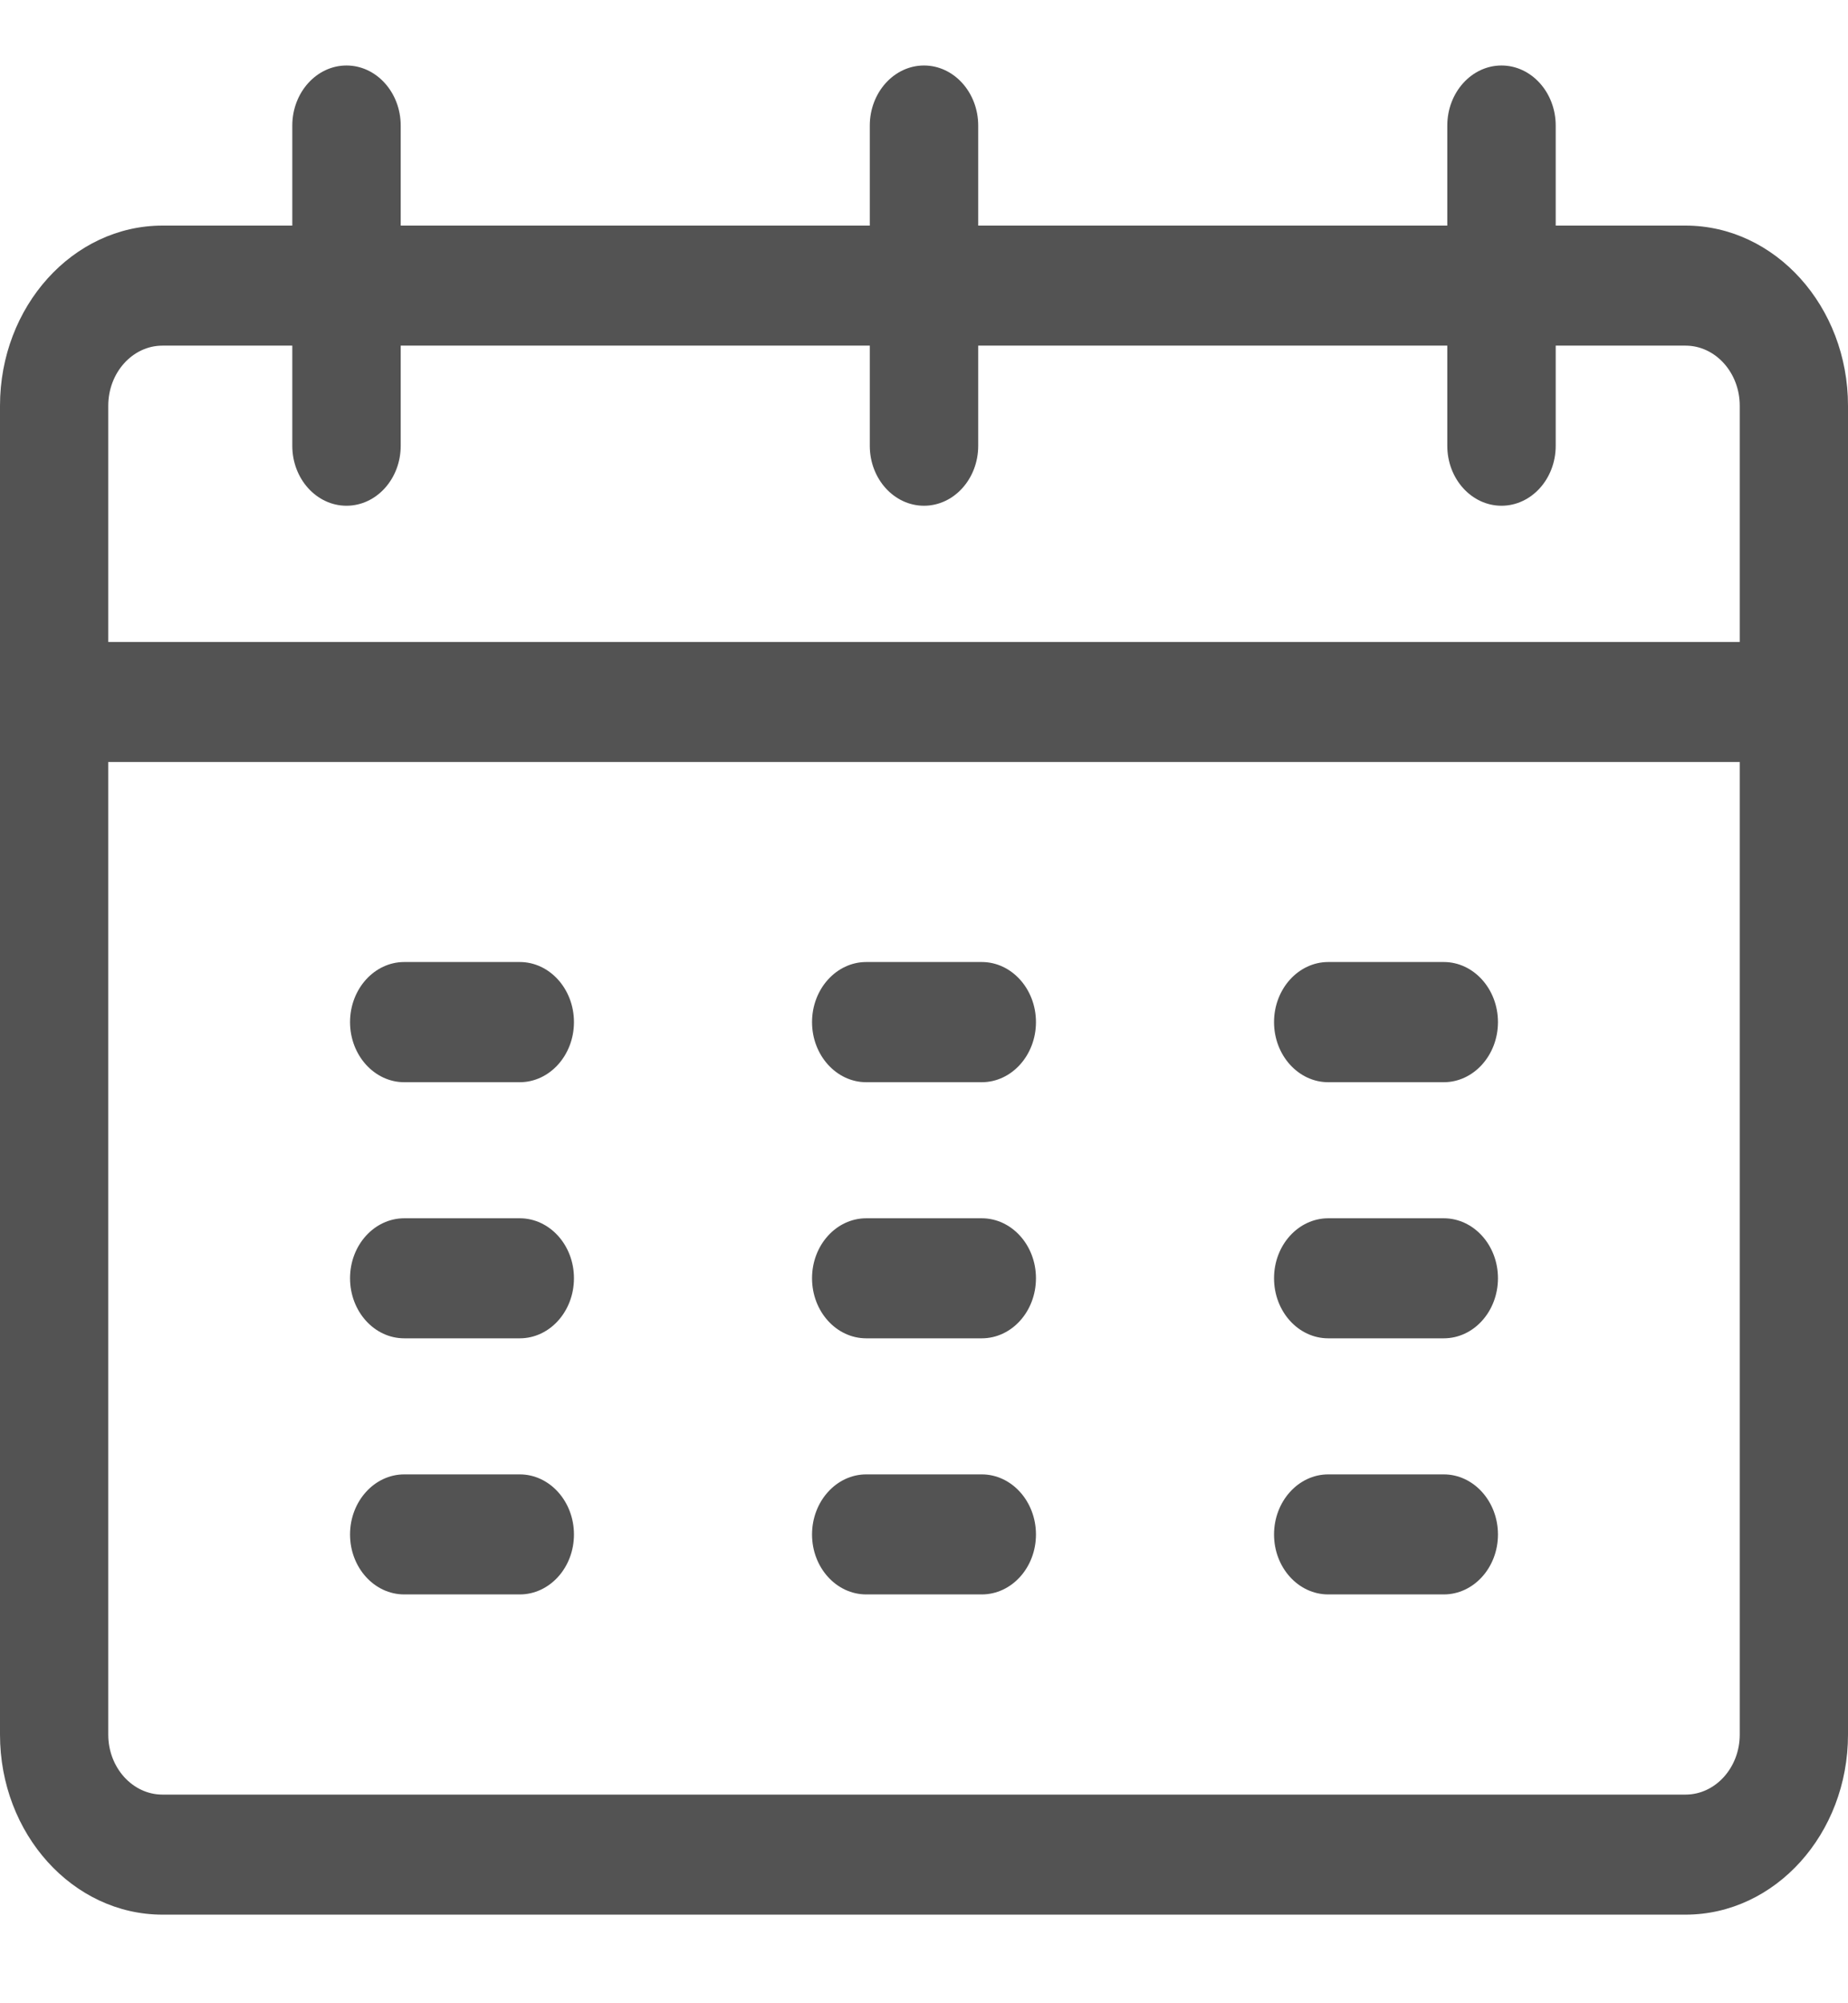 <svg width="12" height="13" viewBox="0 0 12 13" fill="none" xmlns="http://www.w3.org/2000/svg">
<path d="M3.375 6.243H2.625C2.431 6.243 2.273 6.418 2.273 6.633C2.273 6.848 2.431 7.023 2.625 7.023H3.375C3.569 7.023 3.727 6.848 3.727 6.633C3.727 6.418 3.569 6.243 3.375 6.243Z" fill="#535353"/>
<path d="M3.375 7.906H2.625C2.431 7.906 2.273 8.08 2.273 8.295C2.273 8.511 2.431 8.685 2.625 8.685H3.375C3.569 8.685 3.727 8.511 3.727 8.295C3.727 8.08 3.569 7.906 3.375 7.906Z" fill="#535353"/>
<path d="M3.375 9.568H2.625C2.431 9.568 2.273 9.743 2.273 9.958C2.273 10.173 2.431 10.347 2.625 10.347H3.375C3.569 10.347 3.727 10.173 3.727 9.958C3.727 9.743 3.569 9.568 3.375 9.568Z" fill="#535353"/>
<path d="M6.375 6.243H5.625C5.431 6.243 5.273 6.418 5.273 6.633C5.273 6.848 5.431 7.023 5.625 7.023H6.375C6.569 7.023 6.727 6.848 6.727 6.633C6.727 6.418 6.569 6.243 6.375 6.243Z" fill="#535353"/>
<path d="M6.375 7.906H5.625C5.431 7.906 5.273 8.08 5.273 8.295C5.273 8.511 5.431 8.685 5.625 8.685H6.375C6.569 8.685 6.727 8.511 6.727 8.295C6.727 8.08 6.569 7.906 6.375 7.906Z" fill="#535353"/>
<path d="M6.375 9.568H5.625C5.431 9.568 5.273 9.743 5.273 9.958C5.273 10.173 5.431 10.347 5.625 10.347H6.375C6.569 10.347 6.727 10.173 6.727 9.958C6.727 9.743 6.569 9.568 6.375 9.568Z" fill="#535353"/>
<path d="M9.375 6.243H8.625C8.431 6.243 8.273 6.418 8.273 6.633C8.273 6.848 8.431 7.023 8.625 7.023H9.375C9.569 7.023 9.727 6.848 9.727 6.633C9.727 6.418 9.569 6.243 9.375 6.243Z" fill="#535353"/>
<path d="M9.375 7.906H8.625C8.431 7.906 8.273 8.08 8.273 8.295C8.273 8.511 8.431 8.685 8.625 8.685H9.375C9.569 8.685 9.727 8.511 9.727 8.295C9.727 8.08 9.569 7.906 9.375 7.906Z" fill="#535353"/>
<path d="M9.375 9.568H8.625C8.431 9.568 8.273 9.743 8.273 9.958C8.273 10.173 8.431 10.347 8.625 10.347H9.375C9.569 10.347 9.727 10.173 9.727 9.958C9.727 9.743 9.569 9.568 9.375 9.568Z" fill="#535353"/>
<path d="M10.945 1.464H10.102V0.815C10.102 0.6 9.944 0.425 9.75 0.425C9.556 0.425 9.398 0.6 9.398 0.815V1.464H6.352V0.815C6.352 0.6 6.194 0.425 6 0.425C5.806 0.425 5.648 0.6 5.648 0.815V1.464H2.602V0.815C2.602 0.6 2.444 0.425 2.25 0.425C2.056 0.425 1.898 0.6 1.898 0.815V1.464H1.055C0.473 1.464 0 1.989 0 2.633V11.257C0 11.901 0.473 12.425 1.055 12.425H10.945C11.527 12.425 12 11.901 12 11.257C12 11.005 12 2.852 12 2.633C12 1.989 11.527 1.464 10.945 1.464ZM0.703 2.633C0.703 2.418 0.861 2.243 1.055 2.243H1.898V2.893C1.898 3.108 2.056 3.282 2.25 3.282C2.444 3.282 2.602 3.108 2.602 2.893V2.243H5.648V2.893C5.648 3.108 5.806 3.282 6 3.282C6.194 3.282 6.352 3.108 6.352 2.893V2.243H9.398V2.893C9.398 3.108 9.556 3.282 9.75 3.282C9.944 3.282 10.102 3.108 10.102 2.893V2.243H10.945C11.139 2.243 11.297 2.418 11.297 2.633V4.166H0.703V2.633ZM10.945 11.646H1.055C0.861 11.646 0.703 11.471 0.703 11.257V4.945H11.297V11.257C11.297 11.471 11.139 11.646 10.945 11.646Z" fill="#535353"/>
</svg>
